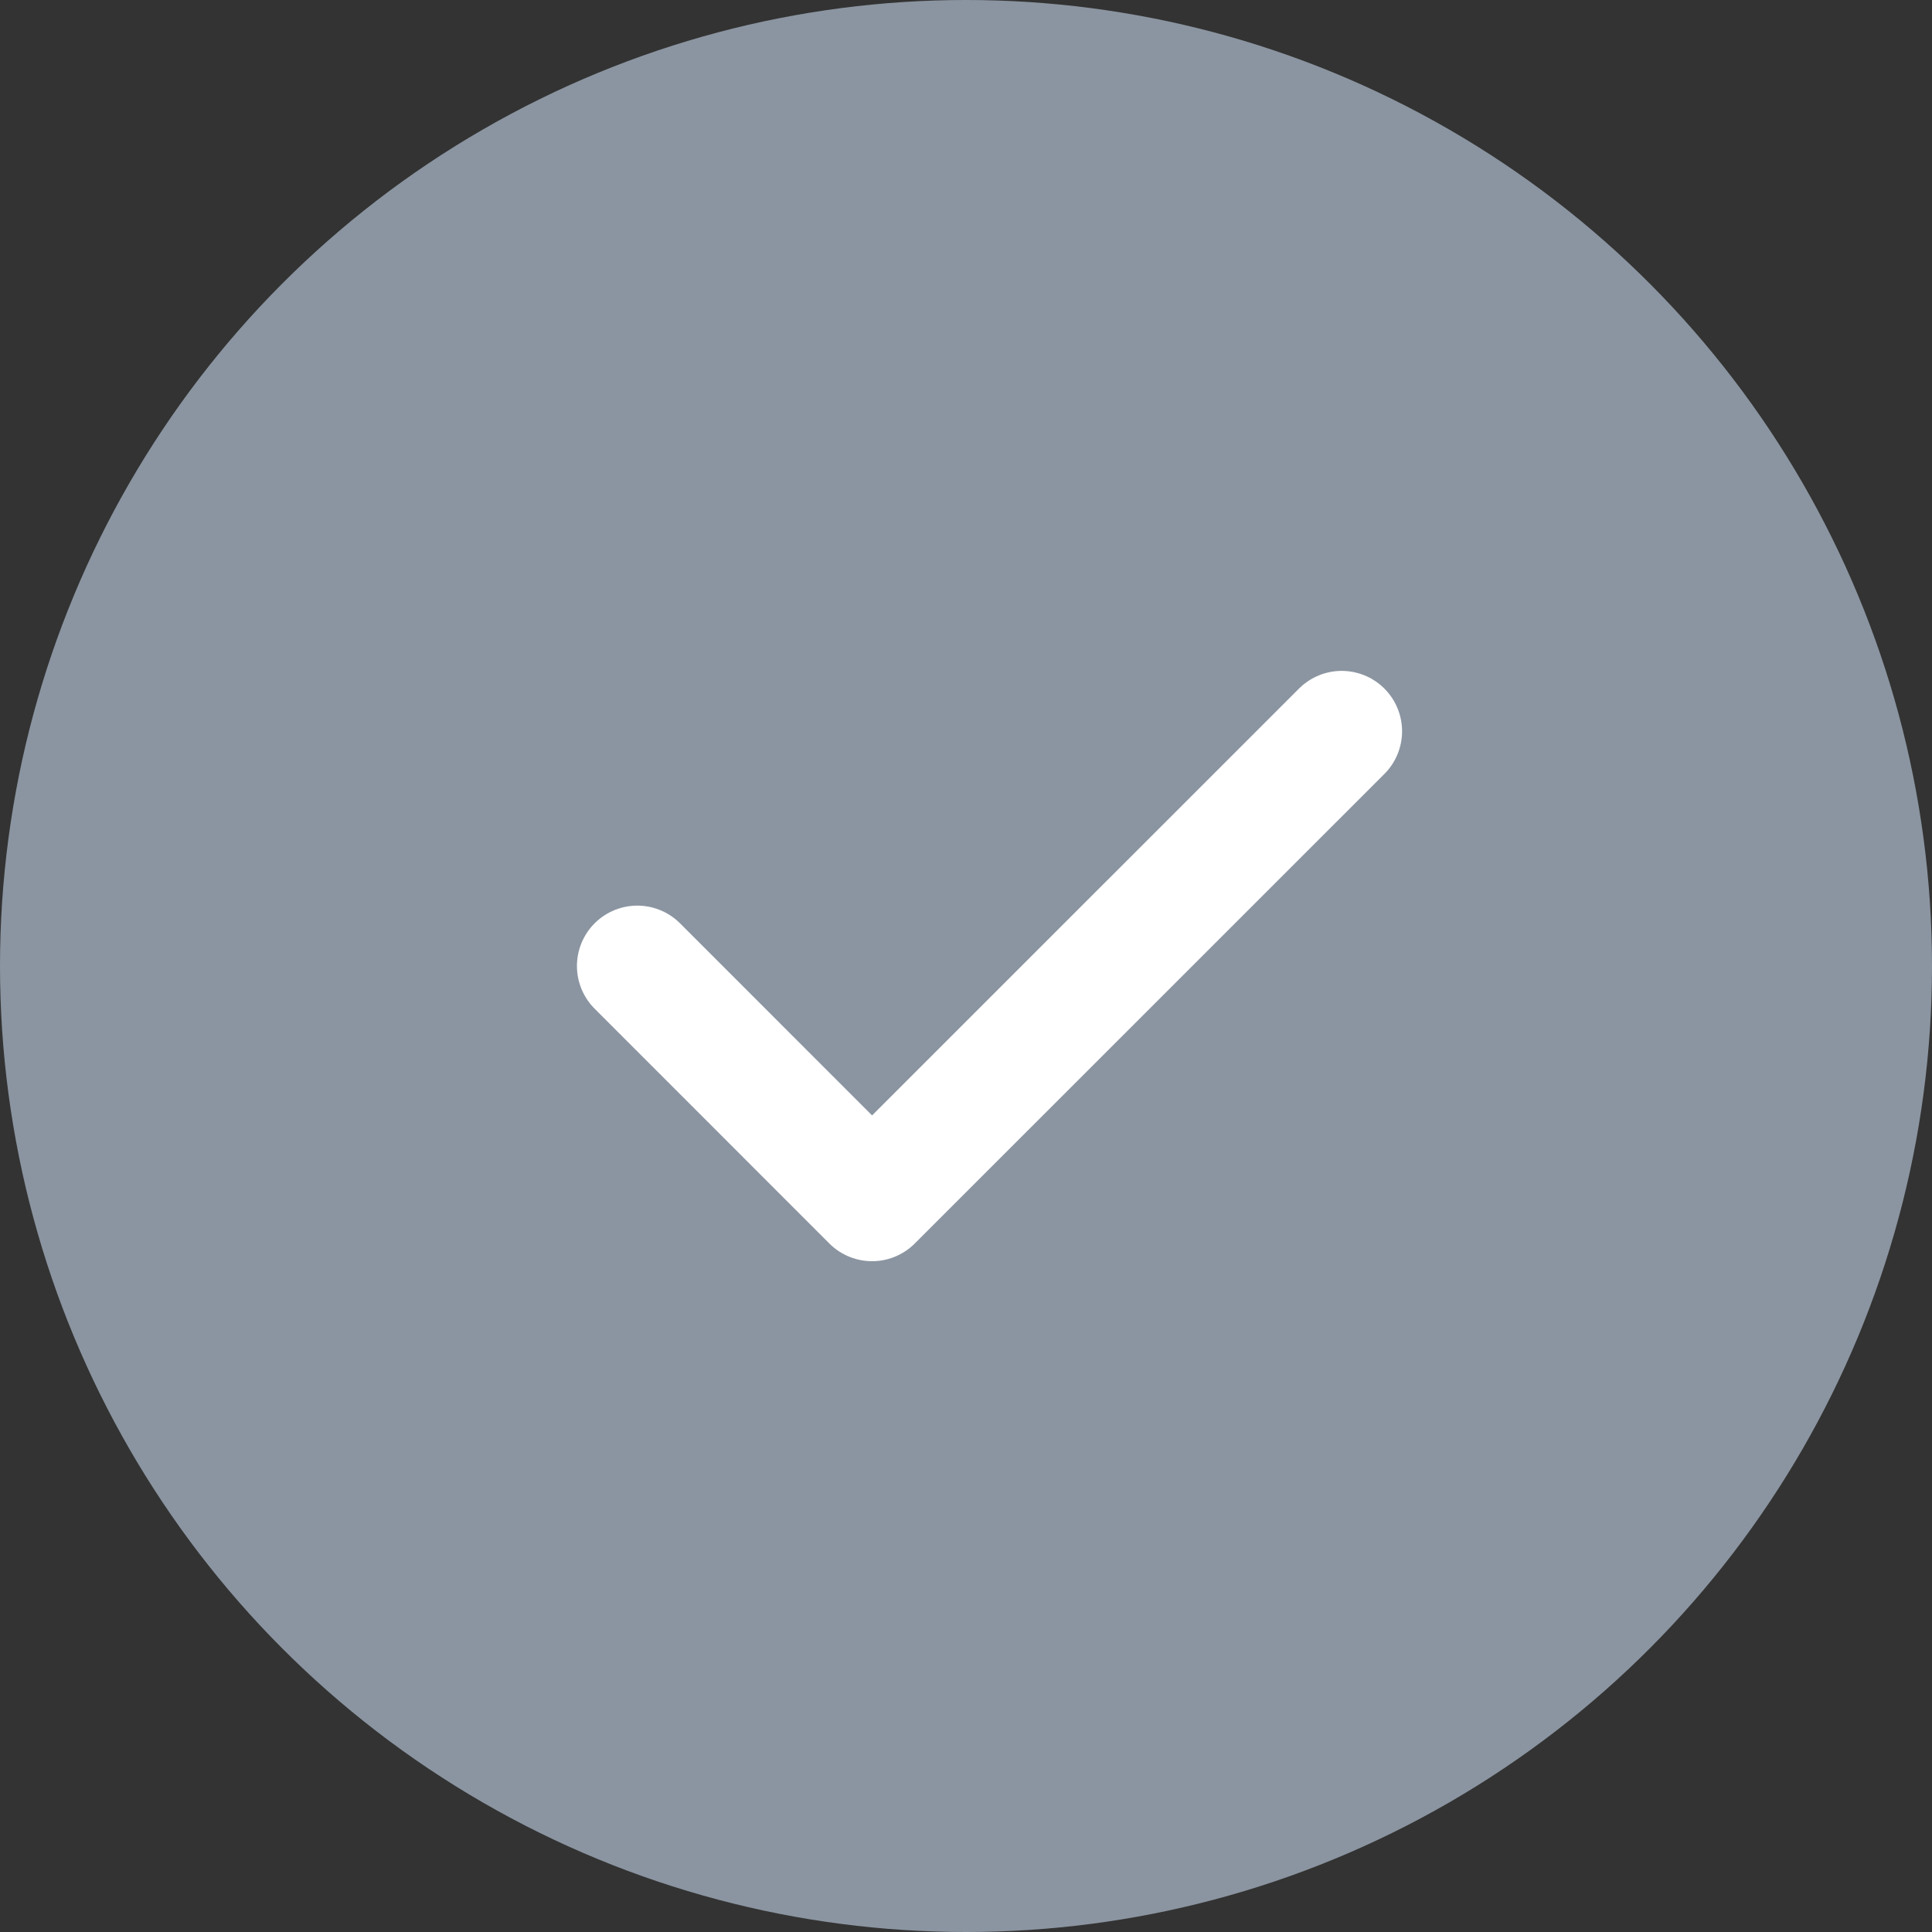 <svg width="24" height="24" viewBox="0 0 24 24" fill="none" xmlns="http://www.w3.org/2000/svg">
<rect x="0" y="0" width="24" height="24" fill="#333333" stroke="none"/>
<circle cx="12" cy="12" r="12" fill="#8B95A1"/>
<path d="M7.917 12L10.833 14.917L16.667 9.084" stroke="white" stroke-width="1.5" stroke-linecap="round" stroke-linejoin="round"/>
</svg>
